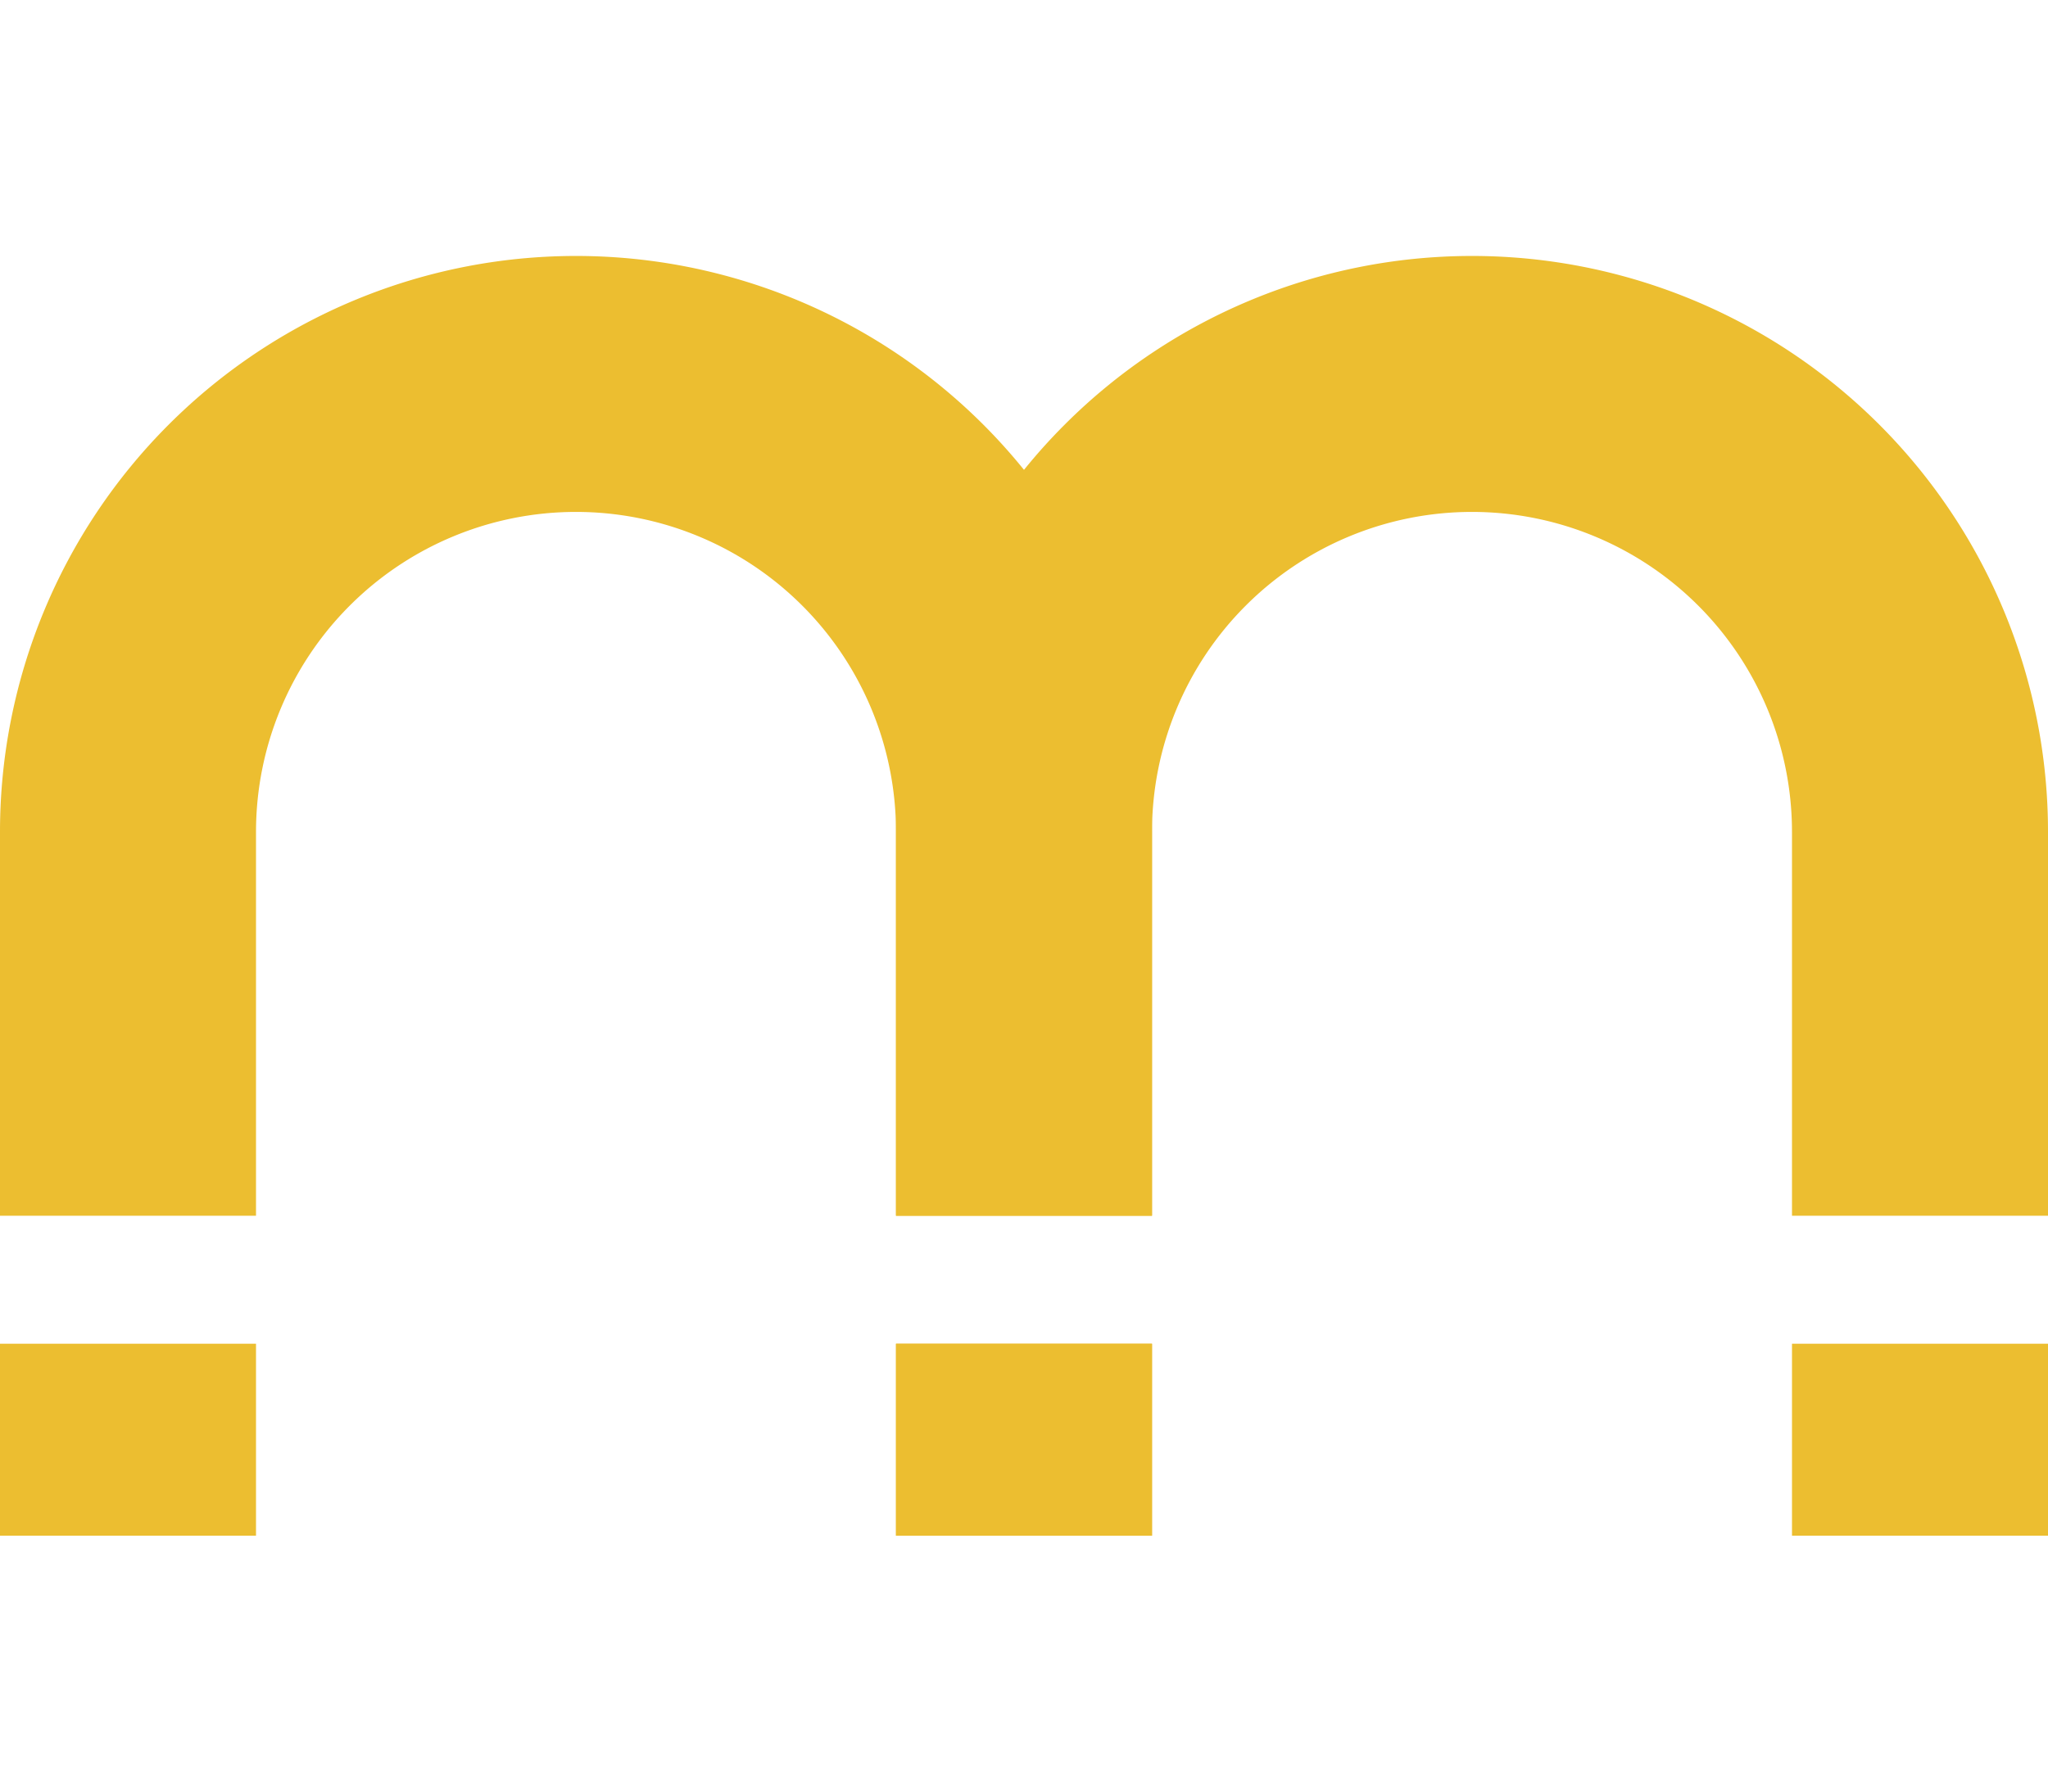 <svg xmlns="http://www.w3.org/2000/svg"
     xmlns:dc="http://purl.org/dc/elements/1.1/"
     xmlns:cc="http://creativecommons.org/ns#"
     xmlns:rdf="http://www.w3.org/1999/02/22-rdf-syntax-ns#"
     version="1.1"
     viewBox="0 0 38.11 33.346"
     height="333.46"
     width="381.097">
  <defs id="defs8" />
  <!-- The original content positioned with 20% space above (4.76372 units) -->
  <g transform="translate(0,4.764)">
    <path
            style="fill:#ecbe30;fill-opacity:1;stroke-width:1.191"
            id="path2"
            d="M 21.437,17.864 V 10.718 A 10.718,10.718 0 0 0 10.718,0 10.718,10.718 0 0 0 0,10.718 V 17.864 H 4.764 V 10.718 A 5.955,5.955 0 0 1 10.718,4.764 5.955,5.955 0 0 1 16.673,10.718 V 17.864 M 4.764,20.246 H 0 V 23.819 H 4.764 M 21.437,20.246 h -4.764 v 3.573 h 4.764" />
    <path
            d="M 38.11,17.864 V 10.718 A 10.718,10.718 0 0 0 27.391,0 10.718,10.718 0 0 0 16.673,10.718 V 17.864 h 4.764 V 10.718 A 5.955,5.955 0 0 1 27.391,4.764 5.955,5.955 0 0 1 33.346,10.718 V 17.864 M 21.437,20.246 h -4.764 v 3.573 h 4.764 M 38.11,20.246 H 33.346 v 3.573 h 4.764"
            id="path2-6"
            style="fill:#ecbe30;fill-opacity:1;stroke-width:1.191" />
  </g>
  <!-- The viewBox is now extended to have 20% space above and 20% space below -->
</svg>